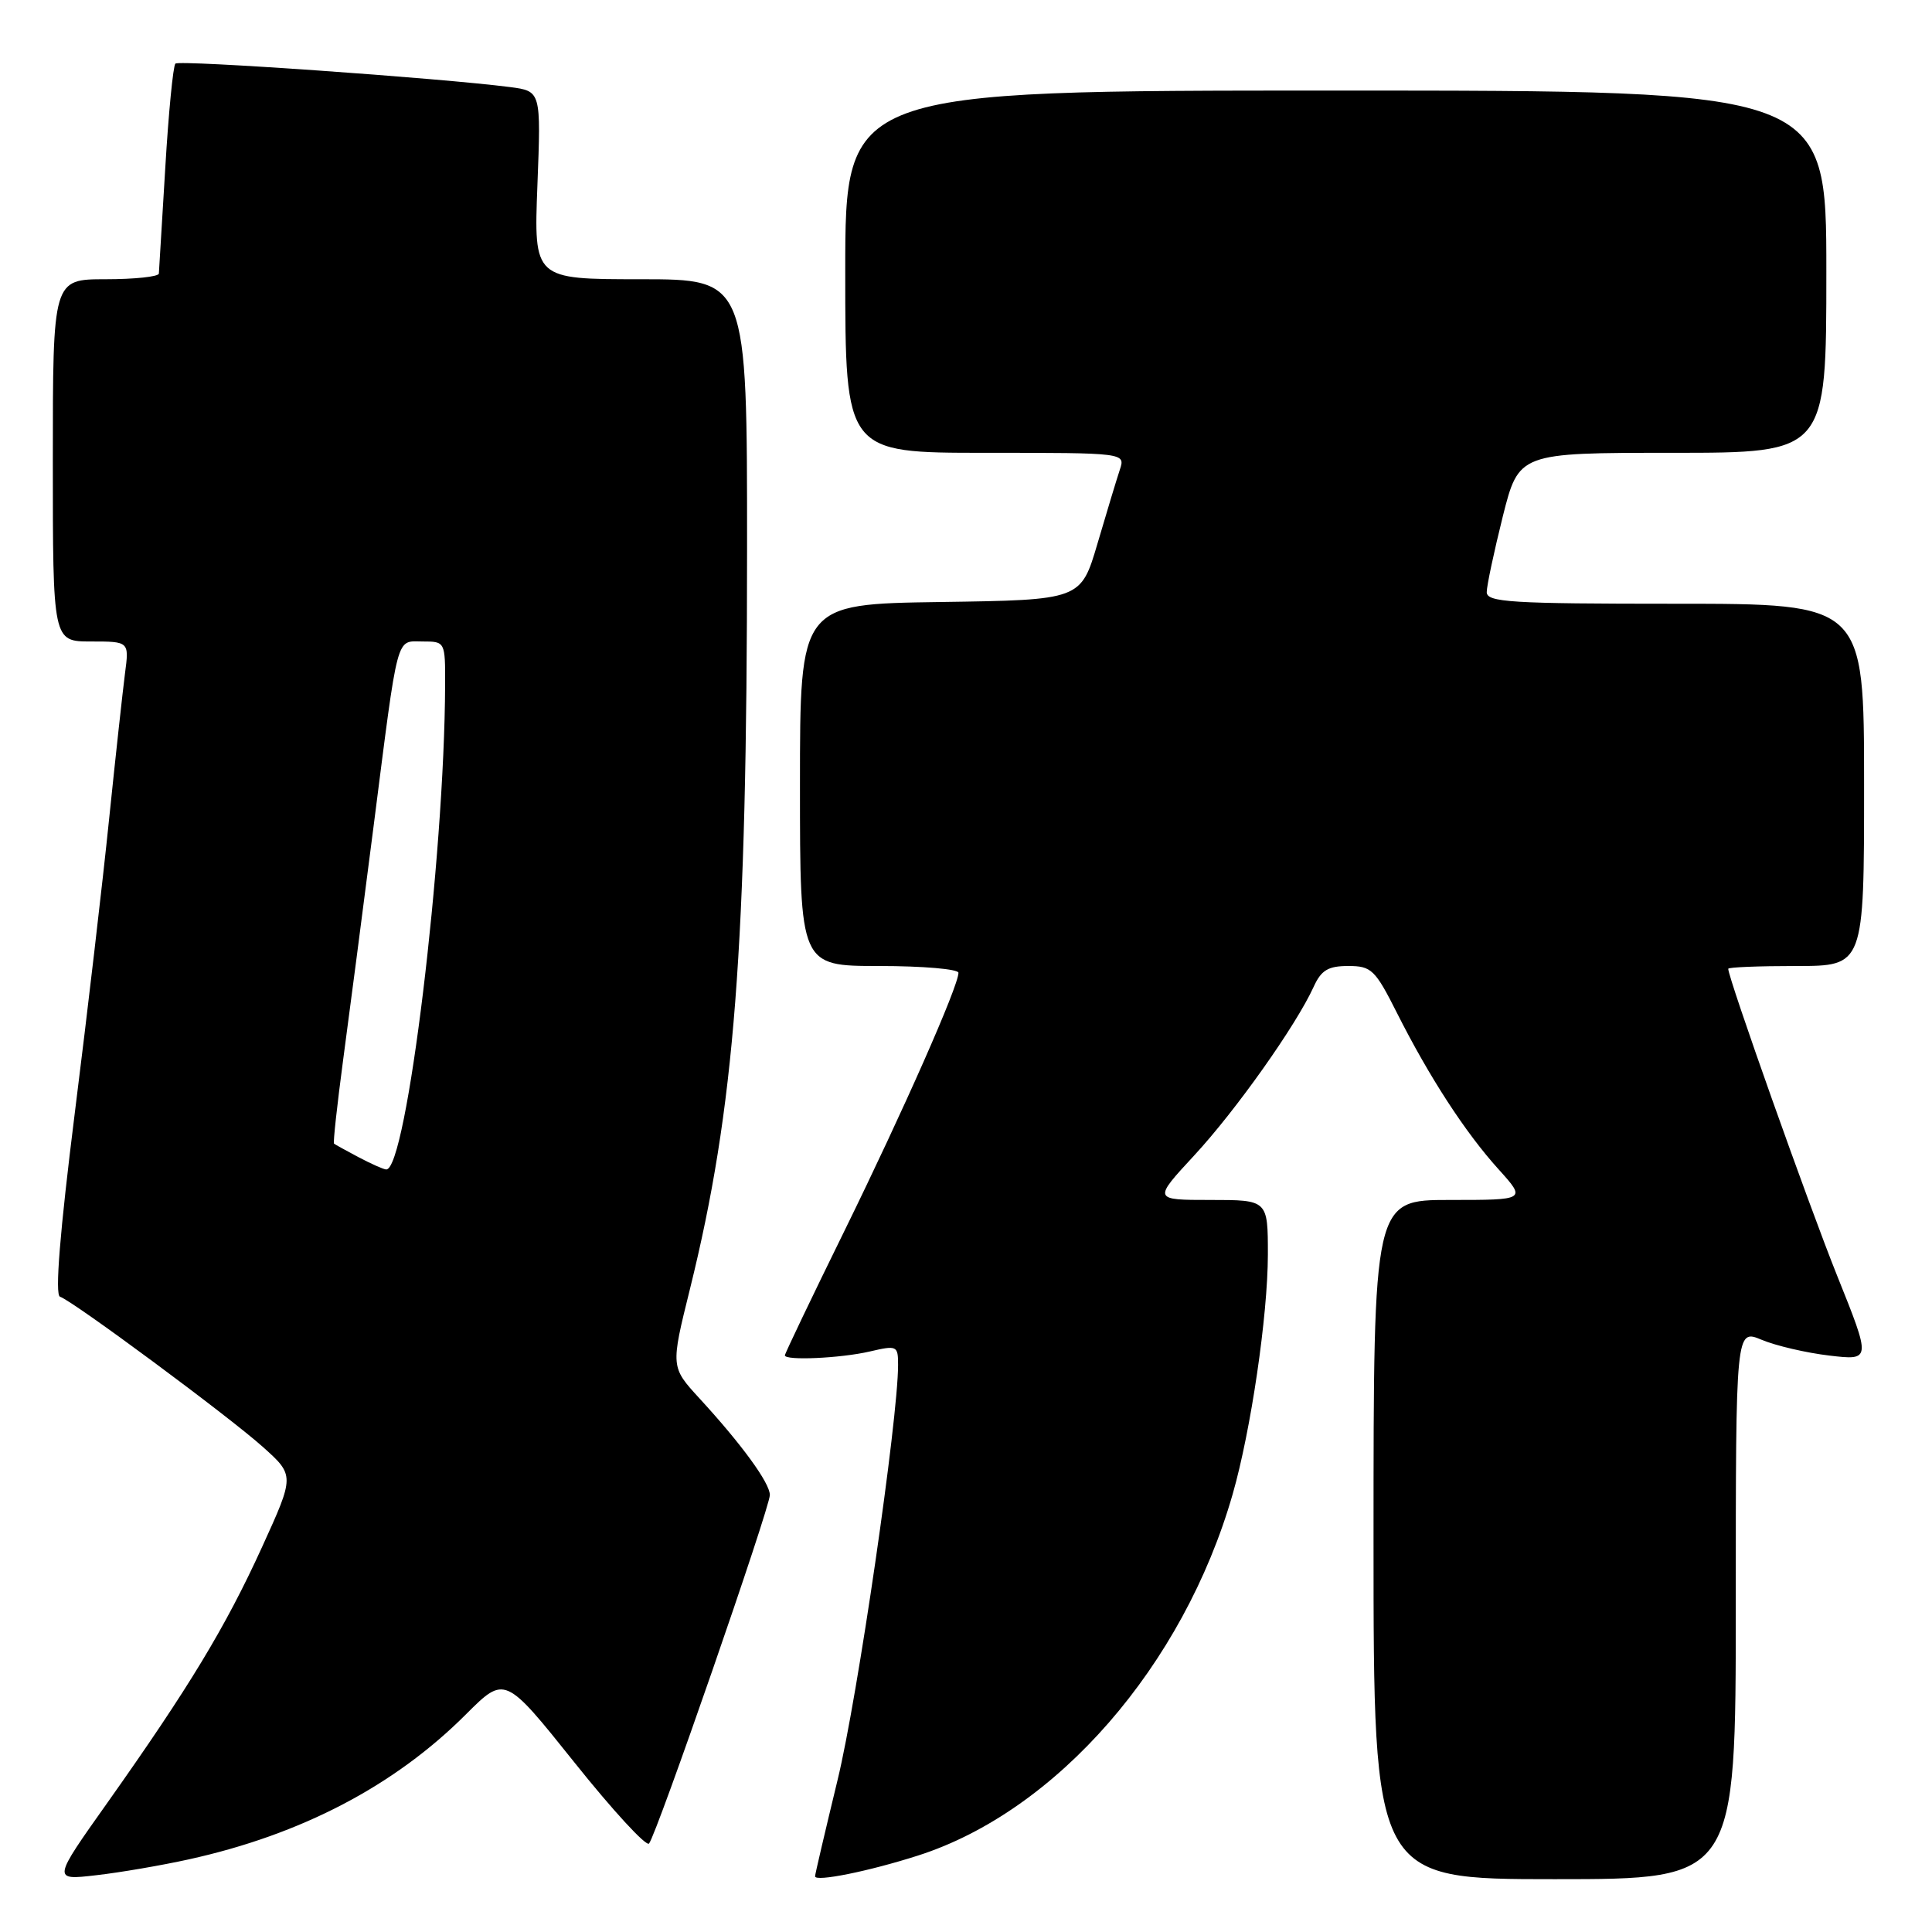 <?xml version="1.0" encoding="UTF-8" standalone="no"?>
<!DOCTYPE svg PUBLIC "-//W3C//DTD SVG 1.1//EN" "http://www.w3.org/Graphics/SVG/1.1/DTD/svg11.dtd" >
<svg xmlns="http://www.w3.org/2000/svg" xmlns:xlink="http://www.w3.org/1999/xlink" version="1.1" viewBox="0 0 256 256">
 <g >
 <path fill="currentColor"
d=" M 25.00 246.38 C 39.93 243.09 52.28 236.63 61.75 227.15 C 66.90 222.01 66.90 222.01 76.12 233.54 C 81.18 239.88 85.63 244.71 86.00 244.28 C 86.99 243.13 102.03 199.74 102.01 198.09 C 102.00 196.49 98.30 191.41 92.70 185.31 C 88.86 181.13 88.86 181.13 91.42 170.81 C 97.35 146.84 98.98 125.81 98.99 72.75 C 99.00 37.00 99.00 37.00 84.86 37.00 C 70.73 37.00 70.73 37.00 71.21 24.54 C 71.69 12.08 71.69 12.08 67.60 11.54 C 58.41 10.35 23.75 7.91 23.24 8.43 C 22.94 8.73 22.33 14.95 21.90 22.24 C 21.46 29.53 21.08 35.84 21.05 36.25 C 21.02 36.66 17.85 37.00 14.00 37.00 C 7.00 37.00 7.00 37.00 7.00 61.00 C 7.00 85.00 7.00 85.00 12.06 85.00 C 17.12 85.00 17.12 85.00 16.56 89.25 C 16.26 91.59 15.31 100.25 14.46 108.50 C 13.62 116.75 11.57 134.29 9.91 147.48 C 7.93 163.28 7.26 171.59 7.95 171.82 C 9.67 172.39 30.18 187.58 34.78 191.68 C 39.05 195.50 39.05 195.50 34.72 205.00 C 29.89 215.59 25.06 223.57 14.26 238.83 C 6.94 249.15 6.94 249.15 12.72 248.48 C 15.90 248.12 21.42 247.17 25.00 246.38 Z  M 121.61 245.88 C 140.00 240.01 156.81 220.72 163.33 198.00 C 165.75 189.58 167.99 174.32 168.00 166.25 C 168.00 159.00 168.00 159.00 160.39 159.00 C 152.78 159.00 152.78 159.00 158.25 153.09 C 163.75 147.15 171.74 135.87 174.07 130.75 C 175.07 128.55 175.99 128.00 178.65 128.00 C 181.72 128.00 182.21 128.47 185.12 134.25 C 189.39 142.72 194.16 150.07 198.57 154.94 C 202.23 159.00 202.23 159.00 192.12 159.00 C 182.00 159.00 182.00 159.00 182.00 204.00 C 182.00 249.00 182.00 249.00 206.00 249.00 C 230.00 249.00 230.00 249.00 230.00 212.55 C 230.00 176.10 230.00 176.10 233.43 177.53 C 235.31 178.32 239.35 179.26 242.40 179.62 C 247.94 180.27 247.94 180.27 243.42 169.01 C 239.66 159.65 229.00 129.61 229.00 128.37 C 229.00 128.16 233.05 128.00 238.00 128.00 C 247.00 128.00 247.00 128.00 247.00 104.00 C 247.00 80.00 247.00 80.00 222.00 80.00 C 200.18 80.00 197.00 79.80 197.00 78.46 C 197.00 77.62 197.96 73.12 199.12 68.46 C 201.25 60.00 201.25 60.00 221.62 60.00 C 242.00 60.00 242.00 60.00 242.00 36.00 C 242.00 12.00 242.00 12.00 177.00 12.00 C 112.00 12.00 112.00 12.00 112.00 36.00 C 112.00 60.00 112.00 60.00 130.57 60.00 C 149.13 60.00 149.13 60.00 148.38 62.25 C 147.97 63.49 146.64 67.88 145.43 72.00 C 143.22 79.50 143.22 79.50 124.61 79.77 C 106.00 80.04 106.00 80.04 106.00 104.02 C 106.00 128.00 106.00 128.00 116.50 128.00 C 122.28 128.00 127.00 128.41 127.00 128.90 C 127.00 130.67 119.71 147.16 111.92 163.04 C 107.56 171.91 104.00 179.36 104.00 179.59 C 104.00 180.31 111.37 179.98 115.25 179.08 C 118.86 178.24 119.00 178.31 119.00 180.86 C 119.00 188.09 113.63 224.98 110.99 235.83 C 109.35 242.61 108.00 248.36 108.00 248.62 C 108.00 249.39 115.08 247.97 121.61 245.88 Z  M 47.50 153.33 C 45.85 152.45 44.39 151.65 44.26 151.54 C 44.12 151.43 44.67 146.43 45.47 140.42 C 46.28 134.41 48.09 120.50 49.50 109.50 C 52.83 83.46 52.42 85.00 56.02 85.00 C 58.98 85.00 59.00 85.03 58.98 90.75 C 58.90 113.67 53.86 155.12 51.17 154.96 C 50.80 154.94 49.15 154.20 47.50 153.33 Z "/>
</g>
</svg>